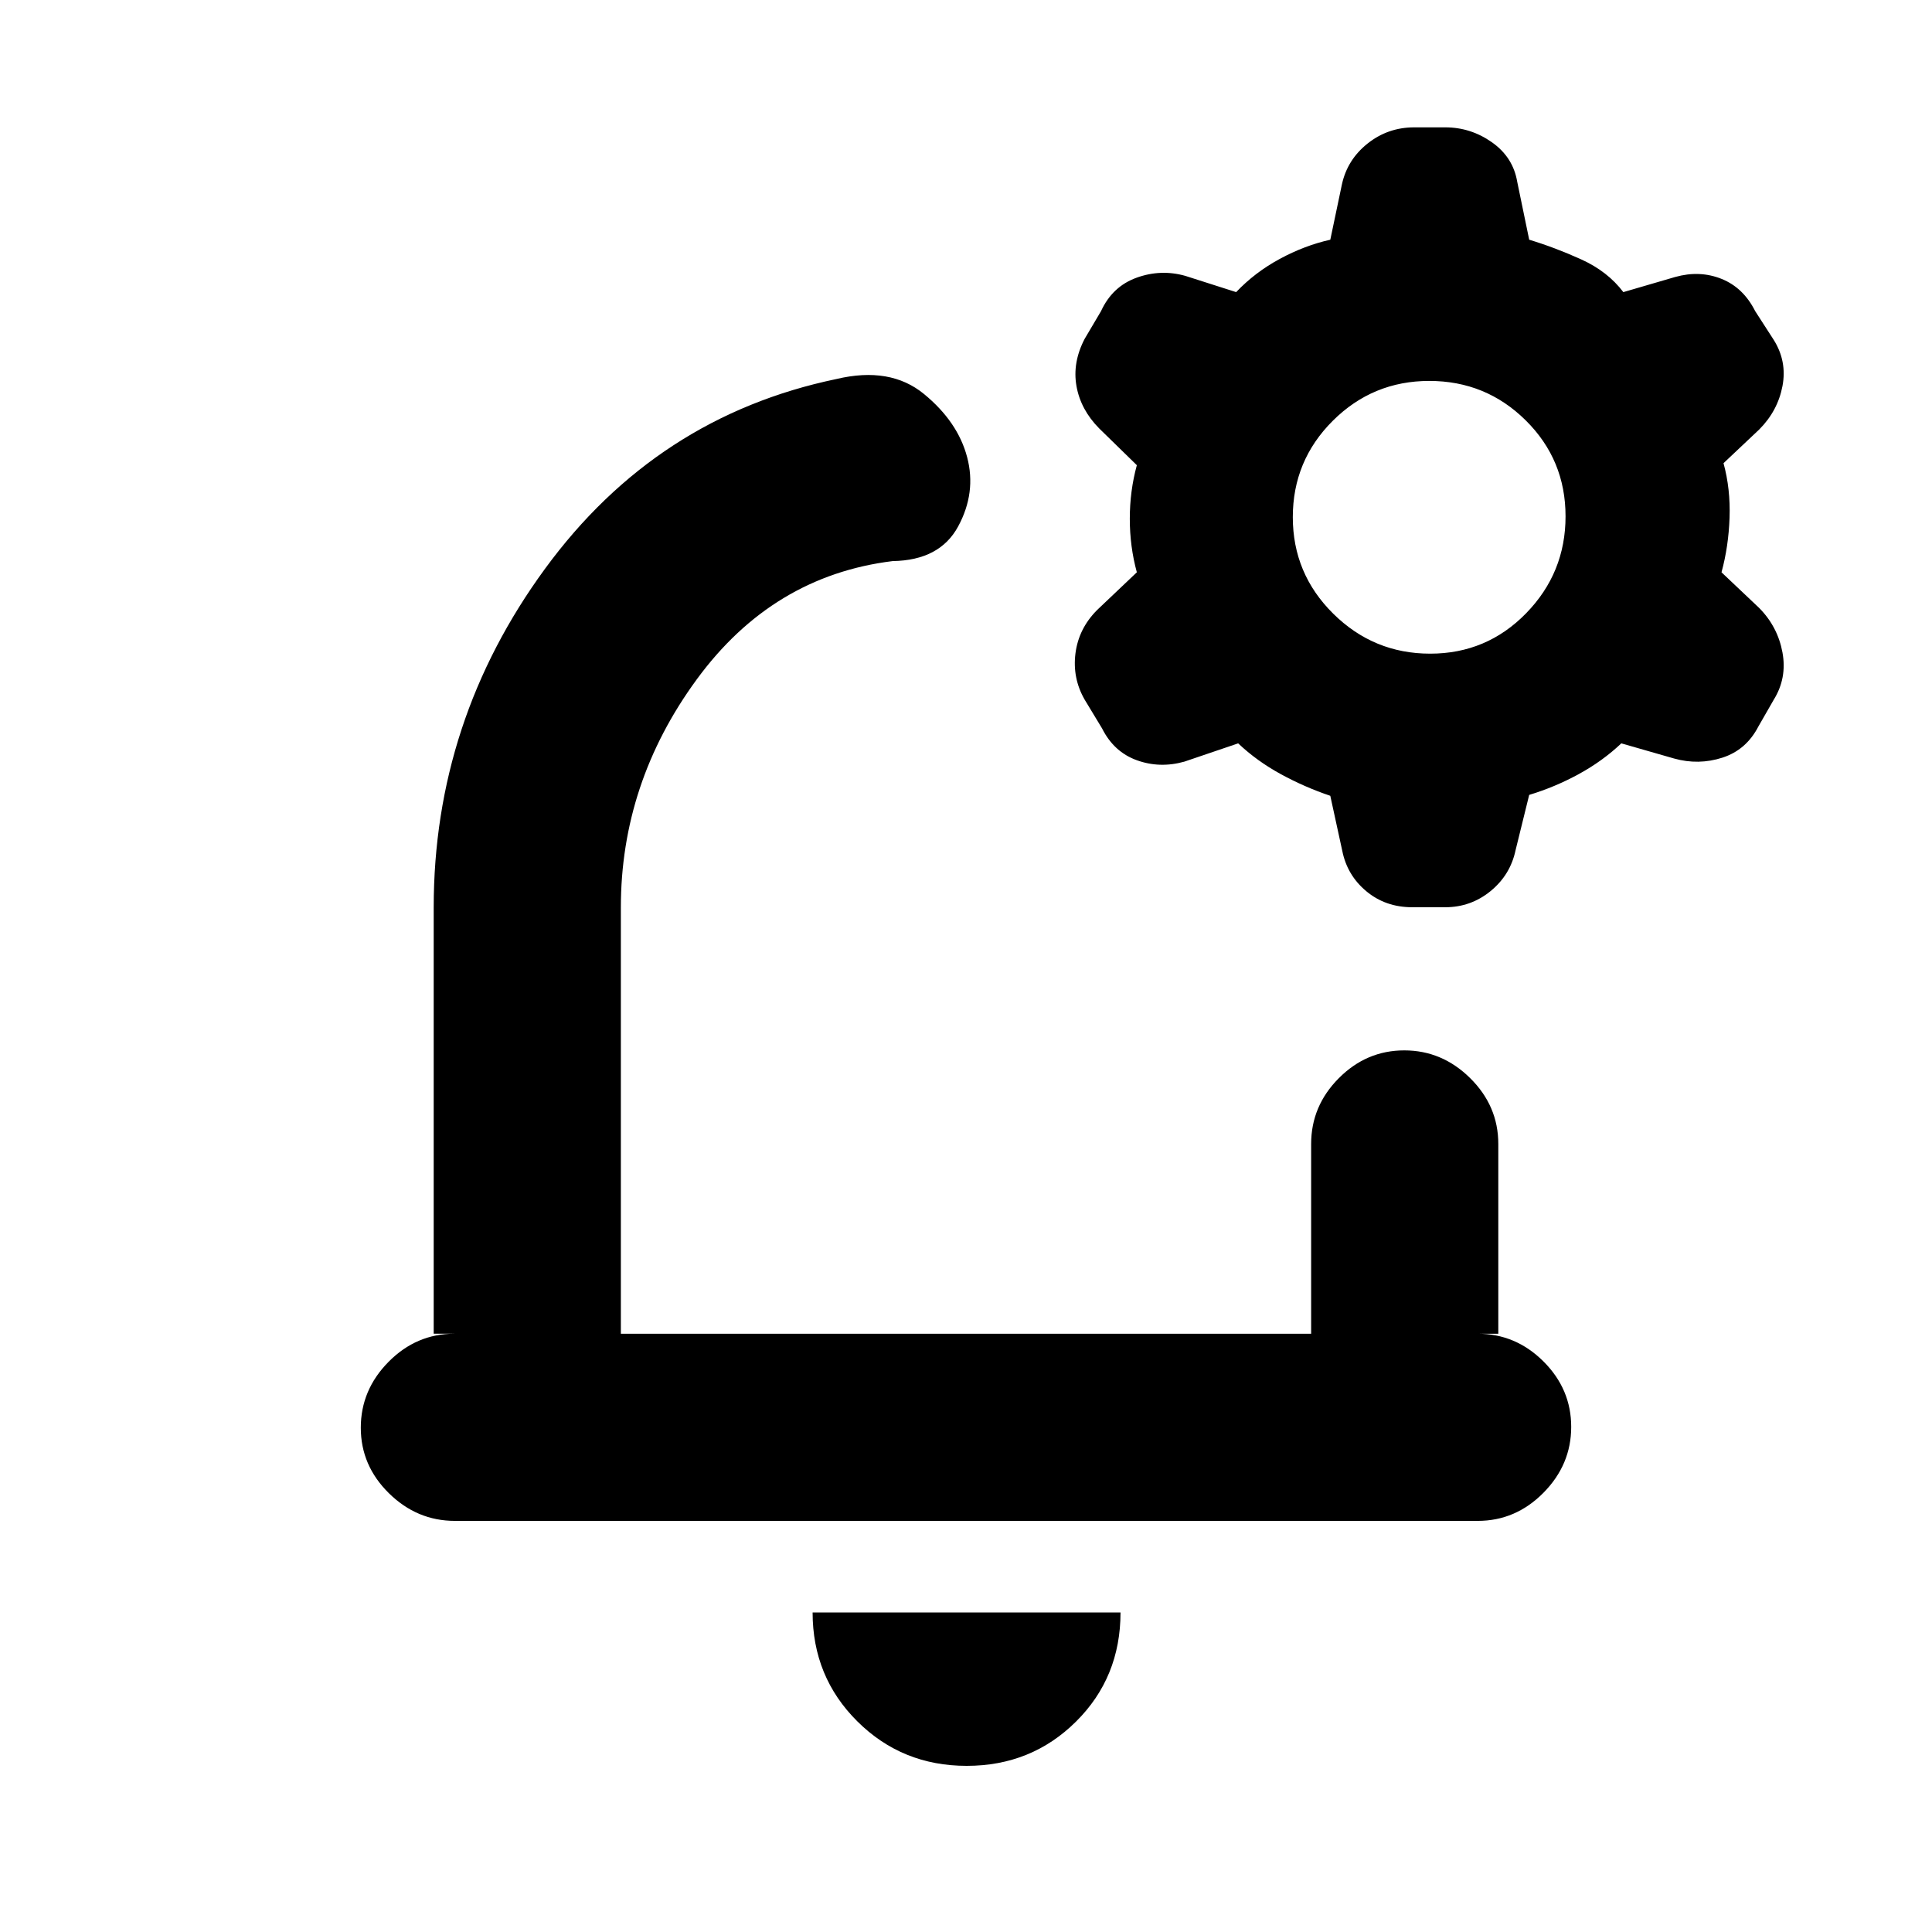 <svg xmlns="http://www.w3.org/2000/svg" height="20" viewBox="0 -960 960 960" width="20"><path d="M480-488.17Zm.35 405.61q-32.11 0-54.34-22.1-22.23-22.1-22.23-54.12h153q0 32.32-22.16 54.27-22.15 21.95-54.27 21.95ZM215.5-297.28v-211.78q0-92.76 55.34-168.36 55.33-75.6 144.78-94.25 26.71-6.35 43.51 7.45 16.81 13.81 21.44 31.39 4.63 17.59-4.48 34.43t-32.52 17.2q-59.7 7.35-97.39 58.83-37.68 51.48-37.68 113.31v211.78h343v-94.28q0-18.89 13.75-32.7 13.74-13.81 32.54-13.81 18.8 0 32.75 13.81 13.96 13.81 13.96 32.7v94.28h-10.28q18.88 0 32.69 13.74 13.81 13.75 13.81 32.55 0 18.79-13.8 32.75t-32.68 13.96H226.07q-18.87 0-32.83-13.75-13.96-13.74-13.96-32.54 0-18.8 13.81-32.76 13.81-13.95 32.69-13.95H215.5Zm445.52-267.29q-12.8-4.32-24.64-10.79-11.84-6.47-21.14-15.27l-26.76 9.09q-12.18 3.41-23.59-.7-11.42-4.12-17.3-15.85l-8.63-14.26q-6.13-10.65-4.57-22.98 1.57-12.33 10.76-21.56l19.74-18.74q-3.5-12.81-3.5-26.61 0-13.8 3.5-26.61l-18.74-18.3q-9.19-9.32-11.26-21.02-2.06-11.7 4.07-23.46l8.13-13.76q5.63-12.26 17.64-16.61 12.01-4.35 24.19-.94l25.32 8.09q9.3-9.8 21.64-16.49 12.34-6.68 25.14-9.55l5.77-27.49q2.68-12.29 12.77-20.31 10.1-8.03 23.18-8.03h15.39q12.66 0 23.19 7.41 10.53 7.42 12.59 19.68l5.94 28.74q12.8 3.87 25.89 9.8 13.09 5.94 20.89 16.24l25.76-7.52q12.18-3.41 23.03.94 10.85 4.35 16.73 16.04l9.2 14.26q6.69 10.65 4.35 22.98-2.35 12.33-11.55 21.56l-17.74 16.74q3.5 12.81 3 27.11-.5 14.3-4 27.11l18.74 17.74q9.2 9.32 11.55 22.08 2.34 12.77-4.35 23.53l-7.57 13.19q-6.05 11.73-17.91 15.56-11.87 3.83-24.05.42l-26.19-7.52q-9.3 8.8-21.14 15.27-11.84 6.47-24.64 10.34l-6.77 27.49q-2.6 12.28-12.42 20.31-9.82 8.02-22.53 8.02h-16.39q-13.28 0-22.81-7.94-9.54-7.94-11.97-20.14l-5.94-27.29Zm49.63-70.63q28.09 0 47.68-20.08 19.58-20.08 19.58-48.17 0-28.09-19.8-47.68t-47.89-19.59q-28.09 0-47.96 19.8t-19.87 47.89q0 28.09 20.08 47.96 20.09 19.87 48.18 19.87Z"/></svg>